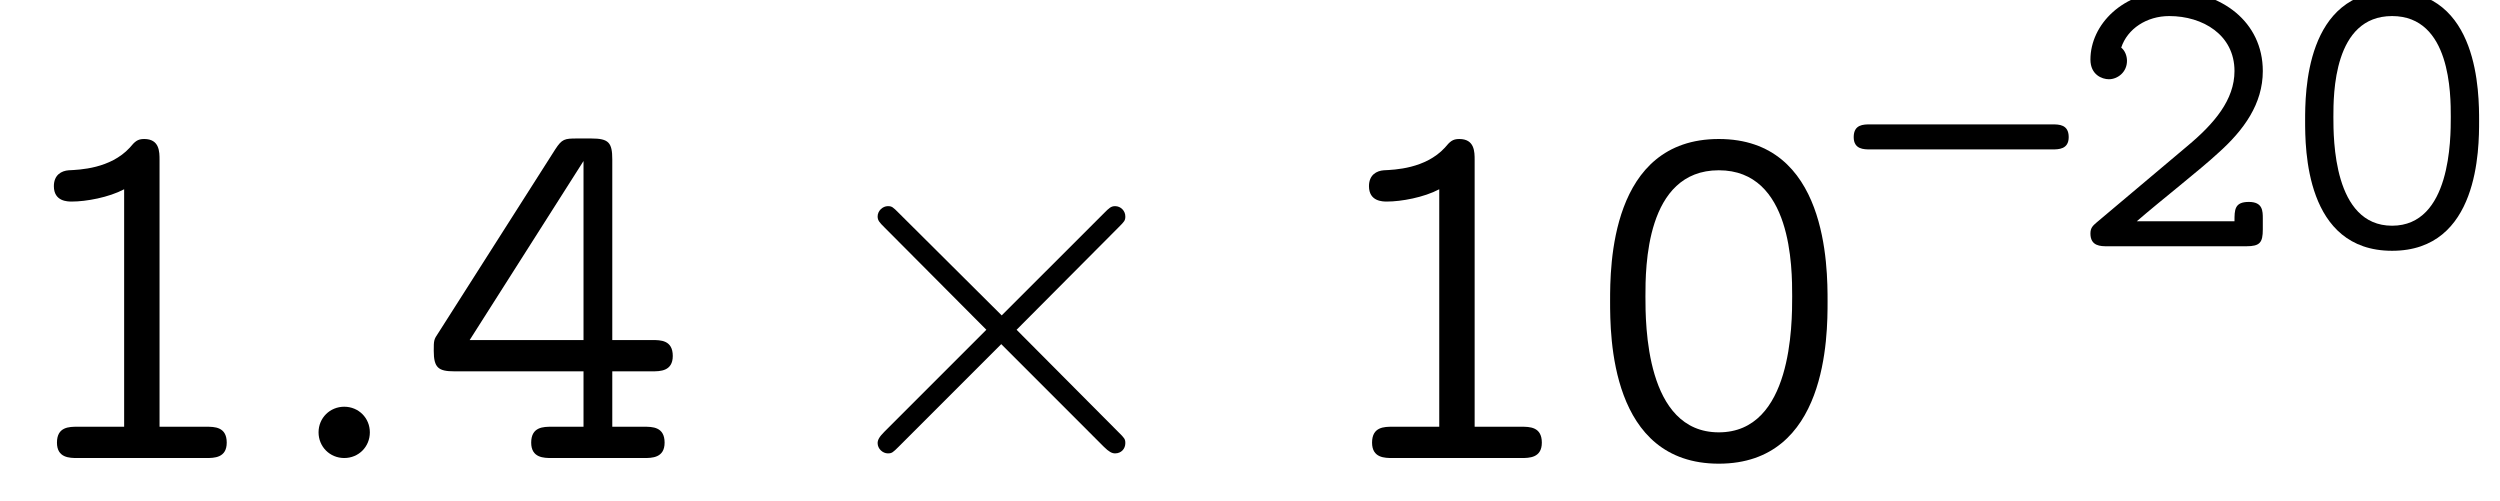 <?xml version='1.0' encoding='UTF-8'?>
<!-- This file was generated by dvisvgm 3.2.2 -->
<svg version='1.1' xmlns='http://www.w3.org/2000/svg' xmlns:xlink='http://www.w3.org/1999/xlink' width='48.557pt' height='9.726pt' viewBox='147.328 -12.483 48.557 9.726'>
<defs>
<path id='g1-2' d='M6.276-.289C6.276-.369 6.257-.389 6.147-.498L4.164-2.491L6.147-4.483C6.257-4.593 6.276-4.613 6.276-4.692C6.276-4.802 6.187-4.892 6.077-4.892C5.998-4.892 5.958-4.852 5.868-4.762L3.875-2.77L1.873-4.762C1.763-4.872 1.743-4.892 1.664-4.892C1.564-4.892 1.465-4.802 1.465-4.692C1.465-4.613 1.504-4.573 1.594-4.483L3.577-2.491L1.594-.508C1.494-.408 1.465-.349 1.465-.289C1.465-.179 1.564-.09 1.664-.09C1.743-.09 1.763-.11 1.873-.219L3.866-2.212L5.858-.219C5.958-.12 6.017-.09 6.077-.09C6.197-.09 6.276-.179 6.276-.289Z'/>
<use id='g2-46' xlink:href='#g0-46' transform='scale(1.25)'/>
<use id='g2-48' xlink:href='#g0-48' transform='scale(1.25)'/>
<use id='g2-49' xlink:href='#g0-49' transform='scale(1.25)'/>
<use id='g2-52' xlink:href='#g0-52' transform='scale(1.25)'/>
<path id='g0-21' d='M4.176-2.12C4.176-2.367 3.985-2.367 3.858-2.367H.319C.191-2.367 0-2.367 0-2.12C0-1.881 .199-1.881 .319-1.881H3.858C3.977-1.881 4.176-1.881 4.176-2.12Z'/>
<path id='g0-46' d='M1.562-.399C1.562-.622 1.387-.797 1.164-.797S.765-.622 .765-.399S.94 0 1.164 0S1.562-.175 1.562-.399Z'/>
<path id='g0-48' d='M3.778-2.431C3.778-2.965 3.778-4.957 2.088-4.957S.399-2.965 .399-2.439C.399-1.905 .399 .088 2.088 .088S3.778-1.905 3.778-2.431ZM3.228-2.511C3.228-2.088 3.228-.399 2.088-.399S.948-2.088 .948-2.511C.948-2.949 .948-4.471 2.088-4.471S3.228-2.949 3.228-2.511Z'/>
<path id='g0-49' d='M3.523-.239C3.523-.486 3.332-.486 3.204-.486H2.479V-4.631C2.479-4.758 2.479-4.957 2.24-4.957C2.136-4.957 2.096-4.918 2.016-4.822C1.714-4.495 1.235-4.479 1.068-4.471C.956-4.463 .837-4.4 .837-4.224C.837-3.985 1.052-3.985 1.116-3.985C1.339-3.985 1.69-4.049 1.929-4.176V-.486H1.203C1.076-.486 .885-.486 .885-.239C.885 0 1.084 0 1.203 0H3.204C3.324 0 3.523 0 3.523-.239Z'/>
<path id='g0-50' d='M3.762-.327V-.534C3.762-.685 3.762-.861 3.491-.861C3.212-.861 3.212-.709 3.212-.486H1.315C1.785-.893 2.55-1.49 2.893-1.809C3.395-2.256 3.762-2.766 3.762-3.403C3.762-4.36 2.957-4.957 1.985-4.957C1.044-4.957 .414-4.304 .414-3.626C.414-3.332 .638-3.244 .773-3.244C.94-3.244 1.124-3.379 1.124-3.602C1.124-3.698 1.084-3.802 1.012-3.858C1.132-4.224 1.506-4.471 1.945-4.471C2.598-4.471 3.212-4.105 3.212-3.403C3.212-2.845 2.821-2.383 2.295-1.945L.534-.462C.462-.399 .414-.359 .414-.247C.414 0 .614 0 .741 0H3.443C3.706 0 3.762-.072 3.762-.327Z'/>
<path id='g0-52' d='M3.945-1.586C3.945-1.833 3.754-1.833 3.626-1.833H3.005V-4.639C3.005-4.902 2.949-4.965 2.678-4.965H2.455C2.264-4.965 2.224-4.957 2.12-4.798L.303-1.945C.231-1.841 .231-1.825 .231-1.666C.231-1.403 .303-1.347 .55-1.347H2.558V-.486H2.064C1.937-.486 1.745-.486 1.745-.239C1.745 0 1.945 0 2.064 0H3.499C3.618 0 3.818 0 3.818-.239C3.818-.486 3.626-.486 3.499-.486H3.005V-1.347H3.626C3.746-1.347 3.945-1.347 3.945-1.586ZM2.558-1.833H.789L2.558-4.615V-1.833Z'/>
</defs>
<g id='page1'>
<use x='147.328' y='-3.587' xlink:href='#g2-49'/>
<use x='152.559' y='-3.587' xlink:href='#g2-46'/>
<use x='155.464' y='-3.587' xlink:href='#g2-52'/>
<use x='162.909' y='-3.587' xlink:href='#g1-2'/>
<use x='172.871' y='-3.587' xlink:href='#g2-49'/>
<use x='178.102' y='-3.587' xlink:href='#g2-48'/>
<use x='183.332' y='-7.7' xlink:href='#g0-21'/>
<use x='187.516' y='-7.7' xlink:href='#g0-50'/>
<use x='191.701' y='-7.7' xlink:href='#g0-48'/>
</g>
</svg>